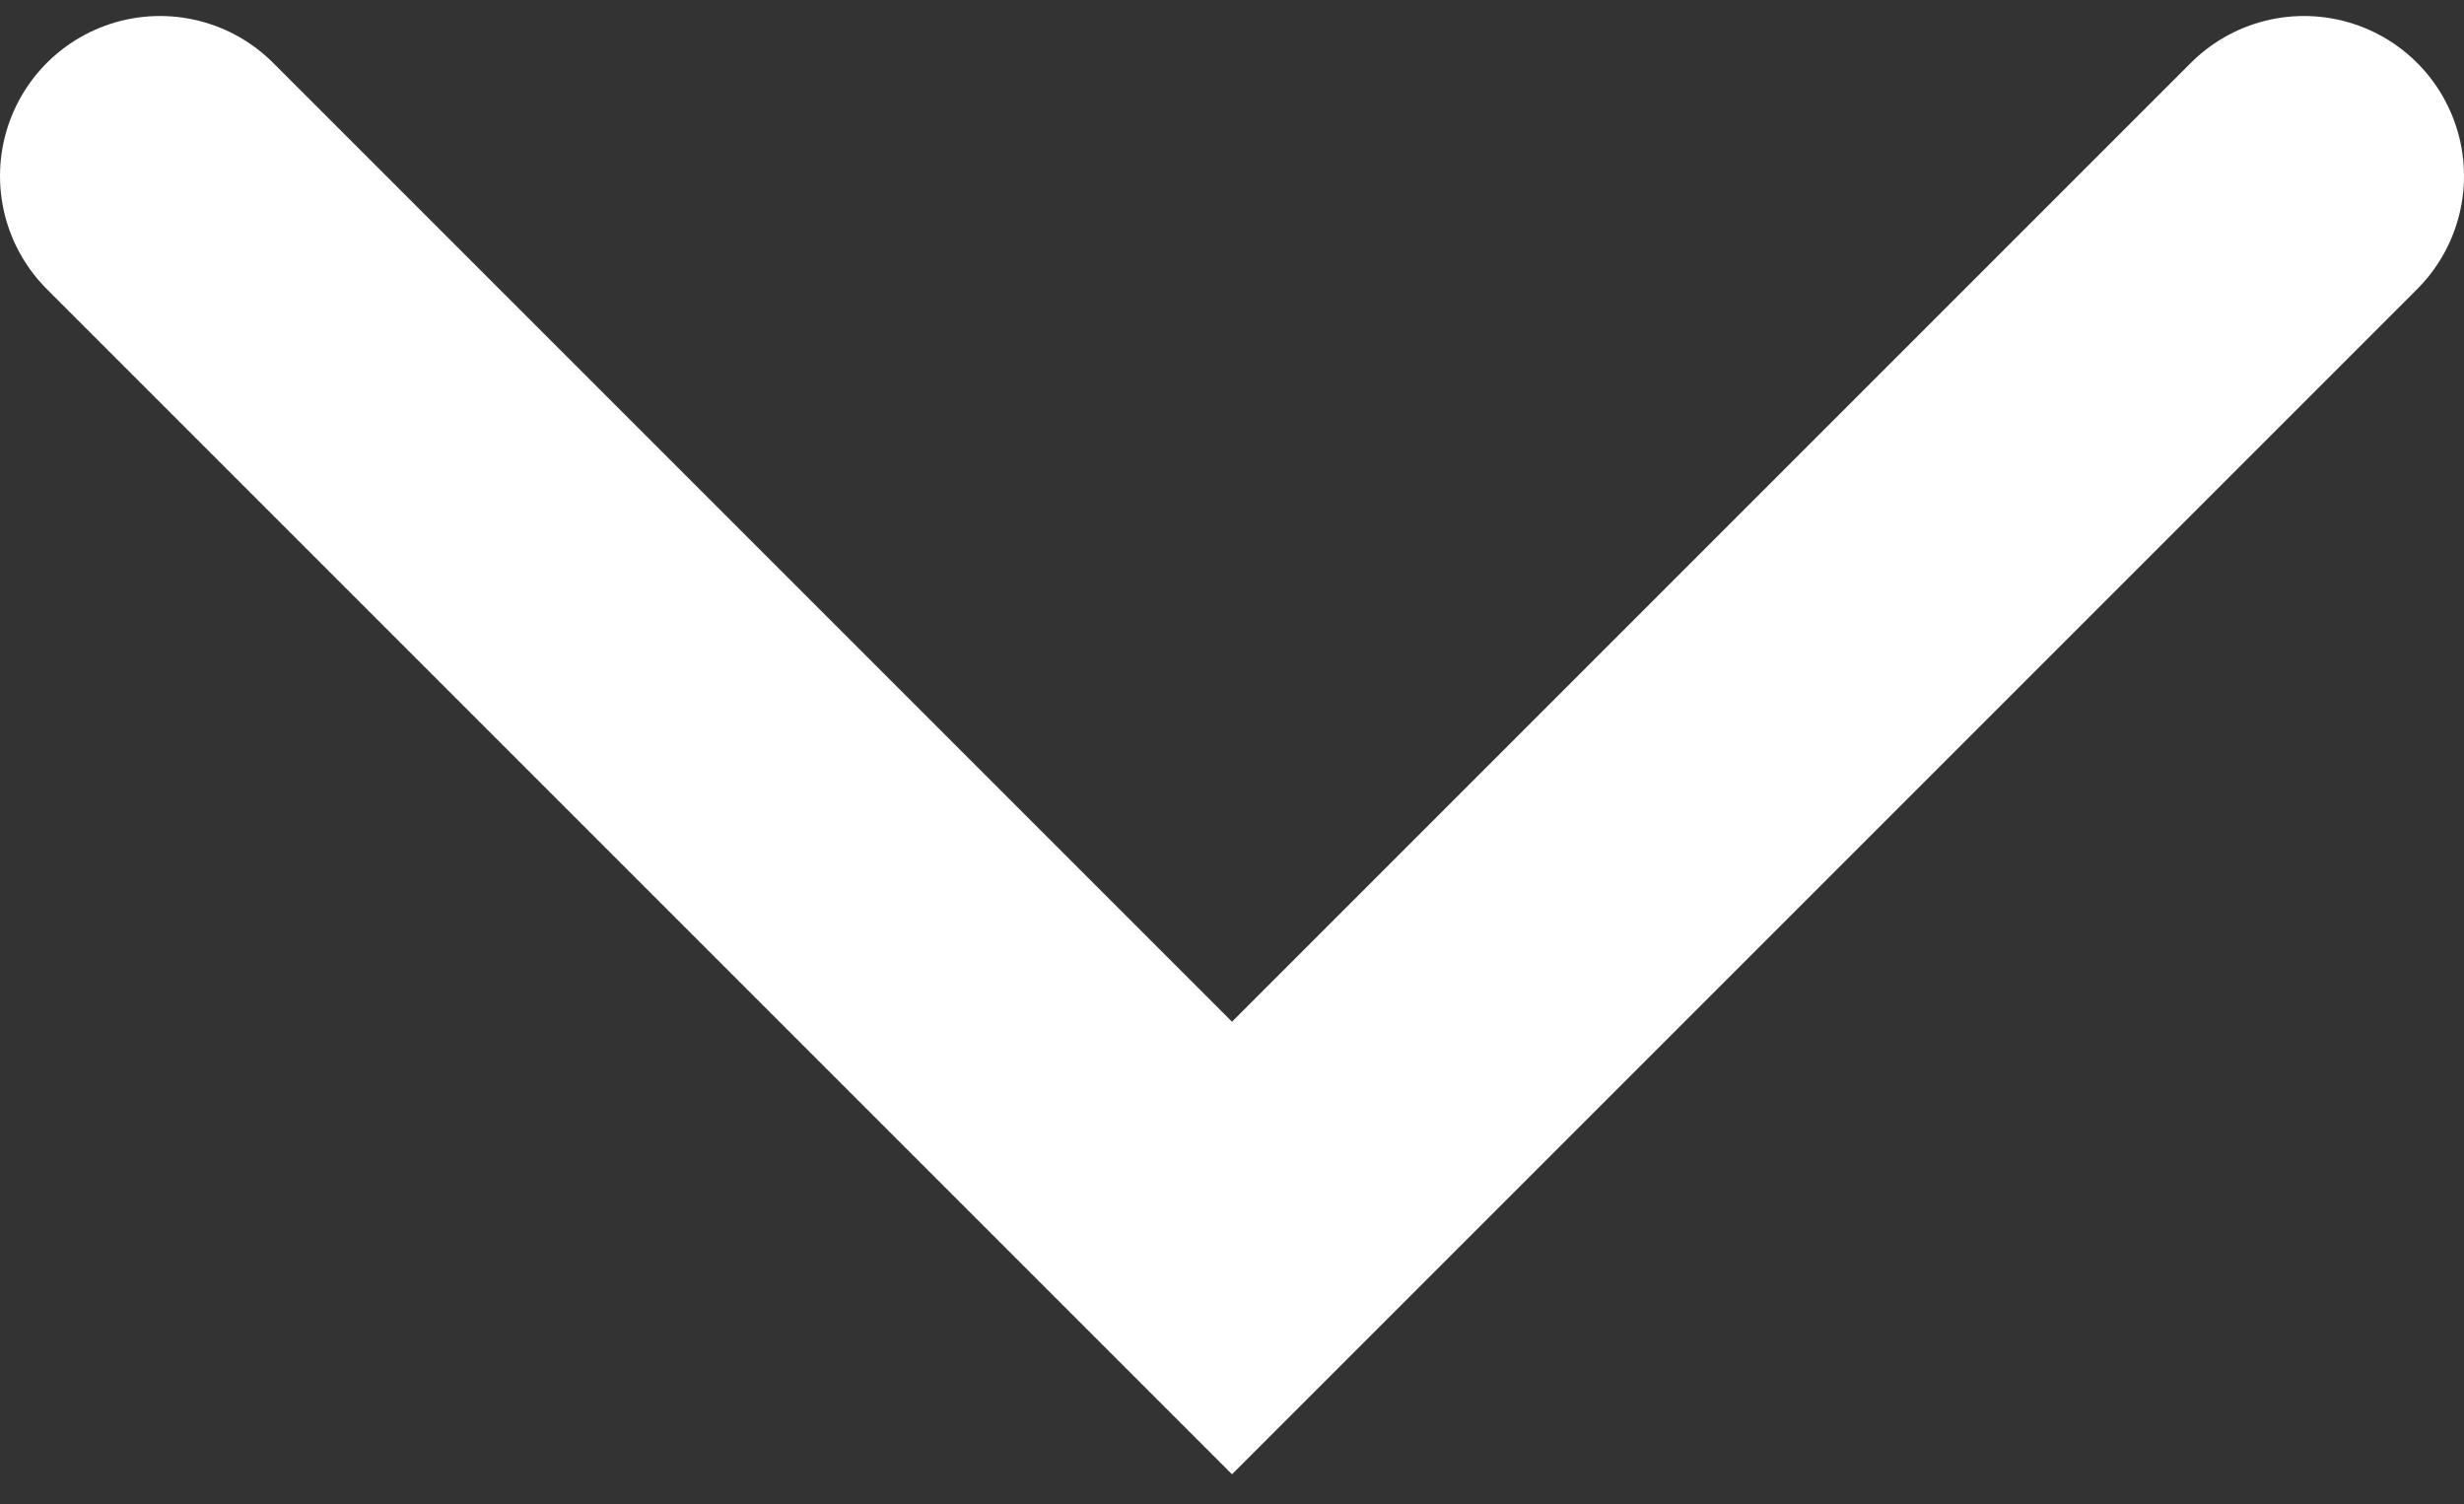 <svg width="77" height="47" viewBox="0 0 77 47" fill="none" xmlns="http://www.w3.org/2000/svg">
<rect x="0" y="0" width="77" height="47" fill="#333333" stroke="none"/>
<path d="M5 5.5L38.5 39L72 5.5" stroke="white" stroke-width="10" stroke-linecap="round"/>
</svg>
